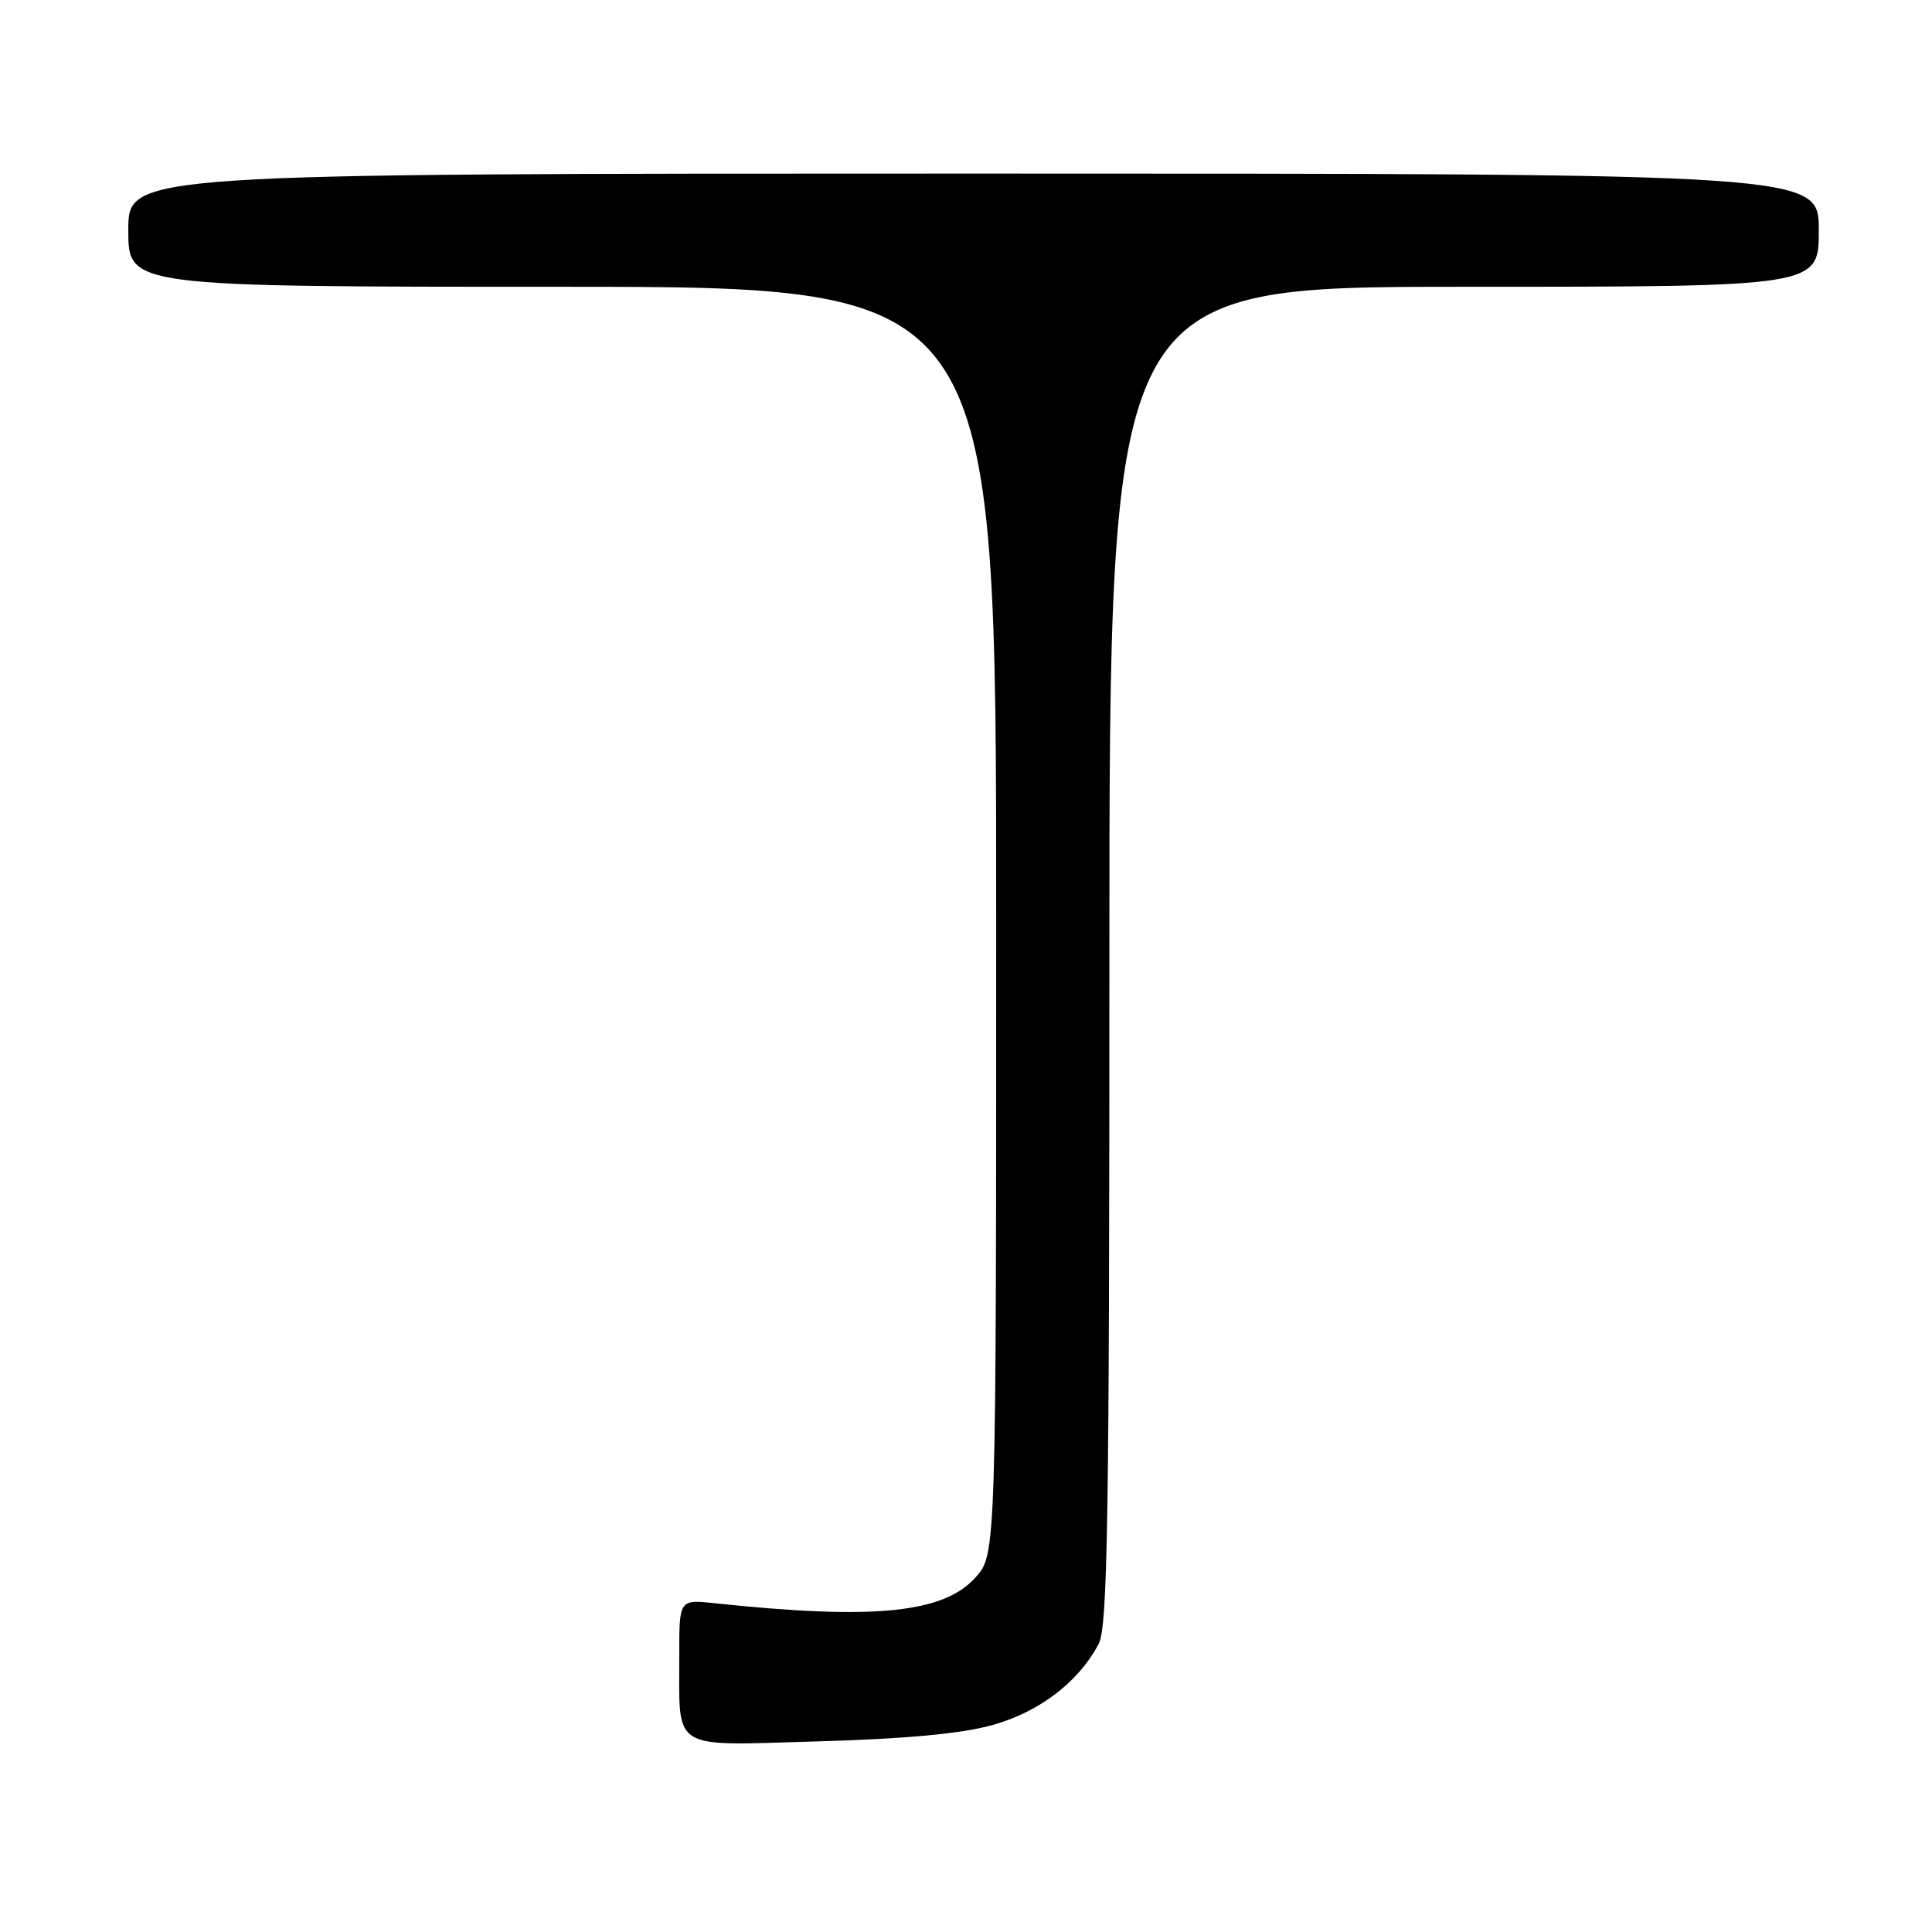 <?xml version="1.0" encoding="UTF-8" standalone="no"?>
<!DOCTYPE svg PUBLIC "-//W3C//DTD SVG 1.1//EN" "http://www.w3.org/Graphics/SVG/1.1/DTD/svg11.dtd" >
<svg xmlns="http://www.w3.org/2000/svg" xmlns:xlink="http://www.w3.org/1999/xlink" version="1.1" viewBox="0 0 256 256">
 <g >
 <path fill="currentColor"
d=" M 131.50 228.58 C 137.75 226.83 142.93 222.87 145.59 217.80 C 146.77 215.53 147.00 200.95 147.00 126.55 C 147.00 38.00 147.00 38.00 194.00 38.00 C 241.00 38.00 241.00 38.00 241.00 30.50 C 241.00 23.00 241.00 23.00 129.00 23.00 C 17.00 23.00 17.00 23.00 17.00 30.50 C 17.00 38.00 17.00 38.00 74.50 38.00 C 132.00 38.00 132.00 38.00 132.00 121.98 C 132.00 205.97 132.00 205.97 129.25 209.03 C 125.00 213.76 115.78 214.67 94.75 212.44 C 90.00 211.93 90.00 211.93 90.01 219.22 C 90.04 232.21 88.58 231.30 108.40 230.74 C 120.03 230.41 127.42 229.72 131.50 228.58 Z "/>
</g>
</svg>